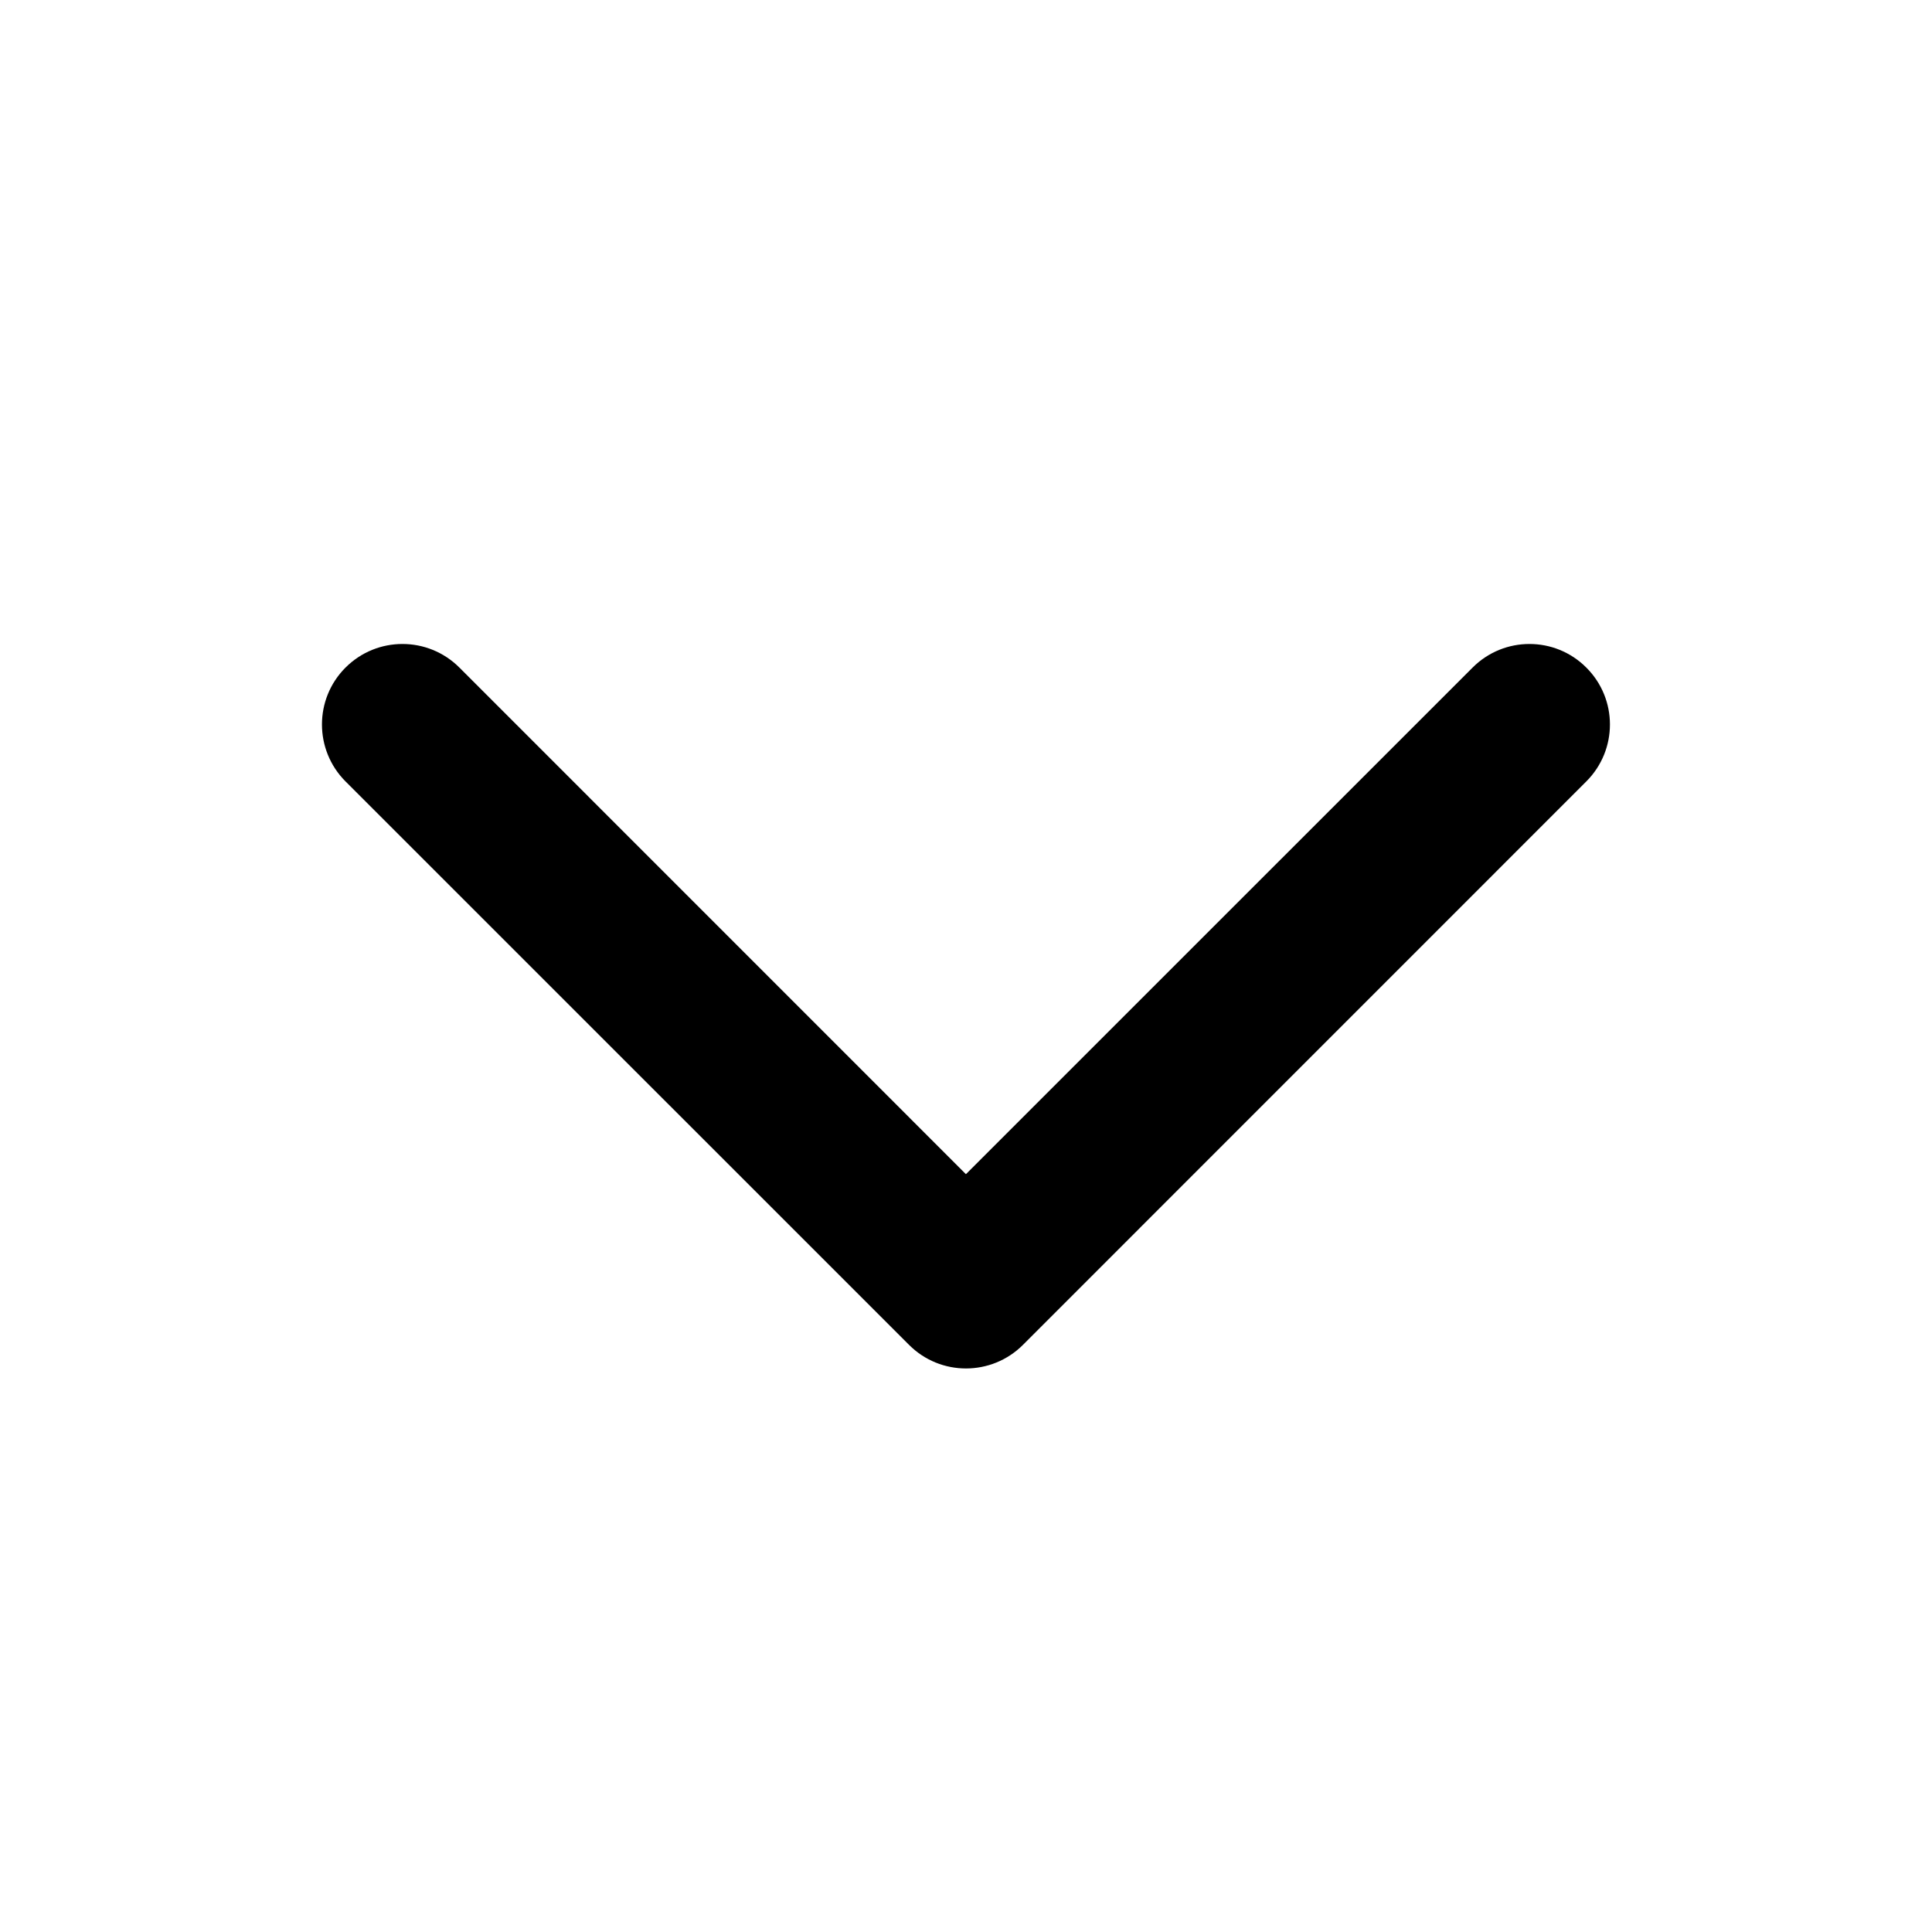 <svg viewBox="0 0 24 24" fill="none" xmlns="http://www.w3.org/2000/svg">
<path d="M18.293 8.293C18.683 7.902 19.316 7.902 19.706 8.293C20.097 8.683 20.097 9.316 19.706 9.707L12.707 16.707C12.316 17.097 11.683 17.097 11.293 16.707L4.292 9.707C3.902 9.316 3.902 8.683 4.292 8.293C4.683 7.902 5.316 7.902 5.707 8.293L11.999 14.586L18.293 8.293Z" fill="currentColor"/>
</svg>
